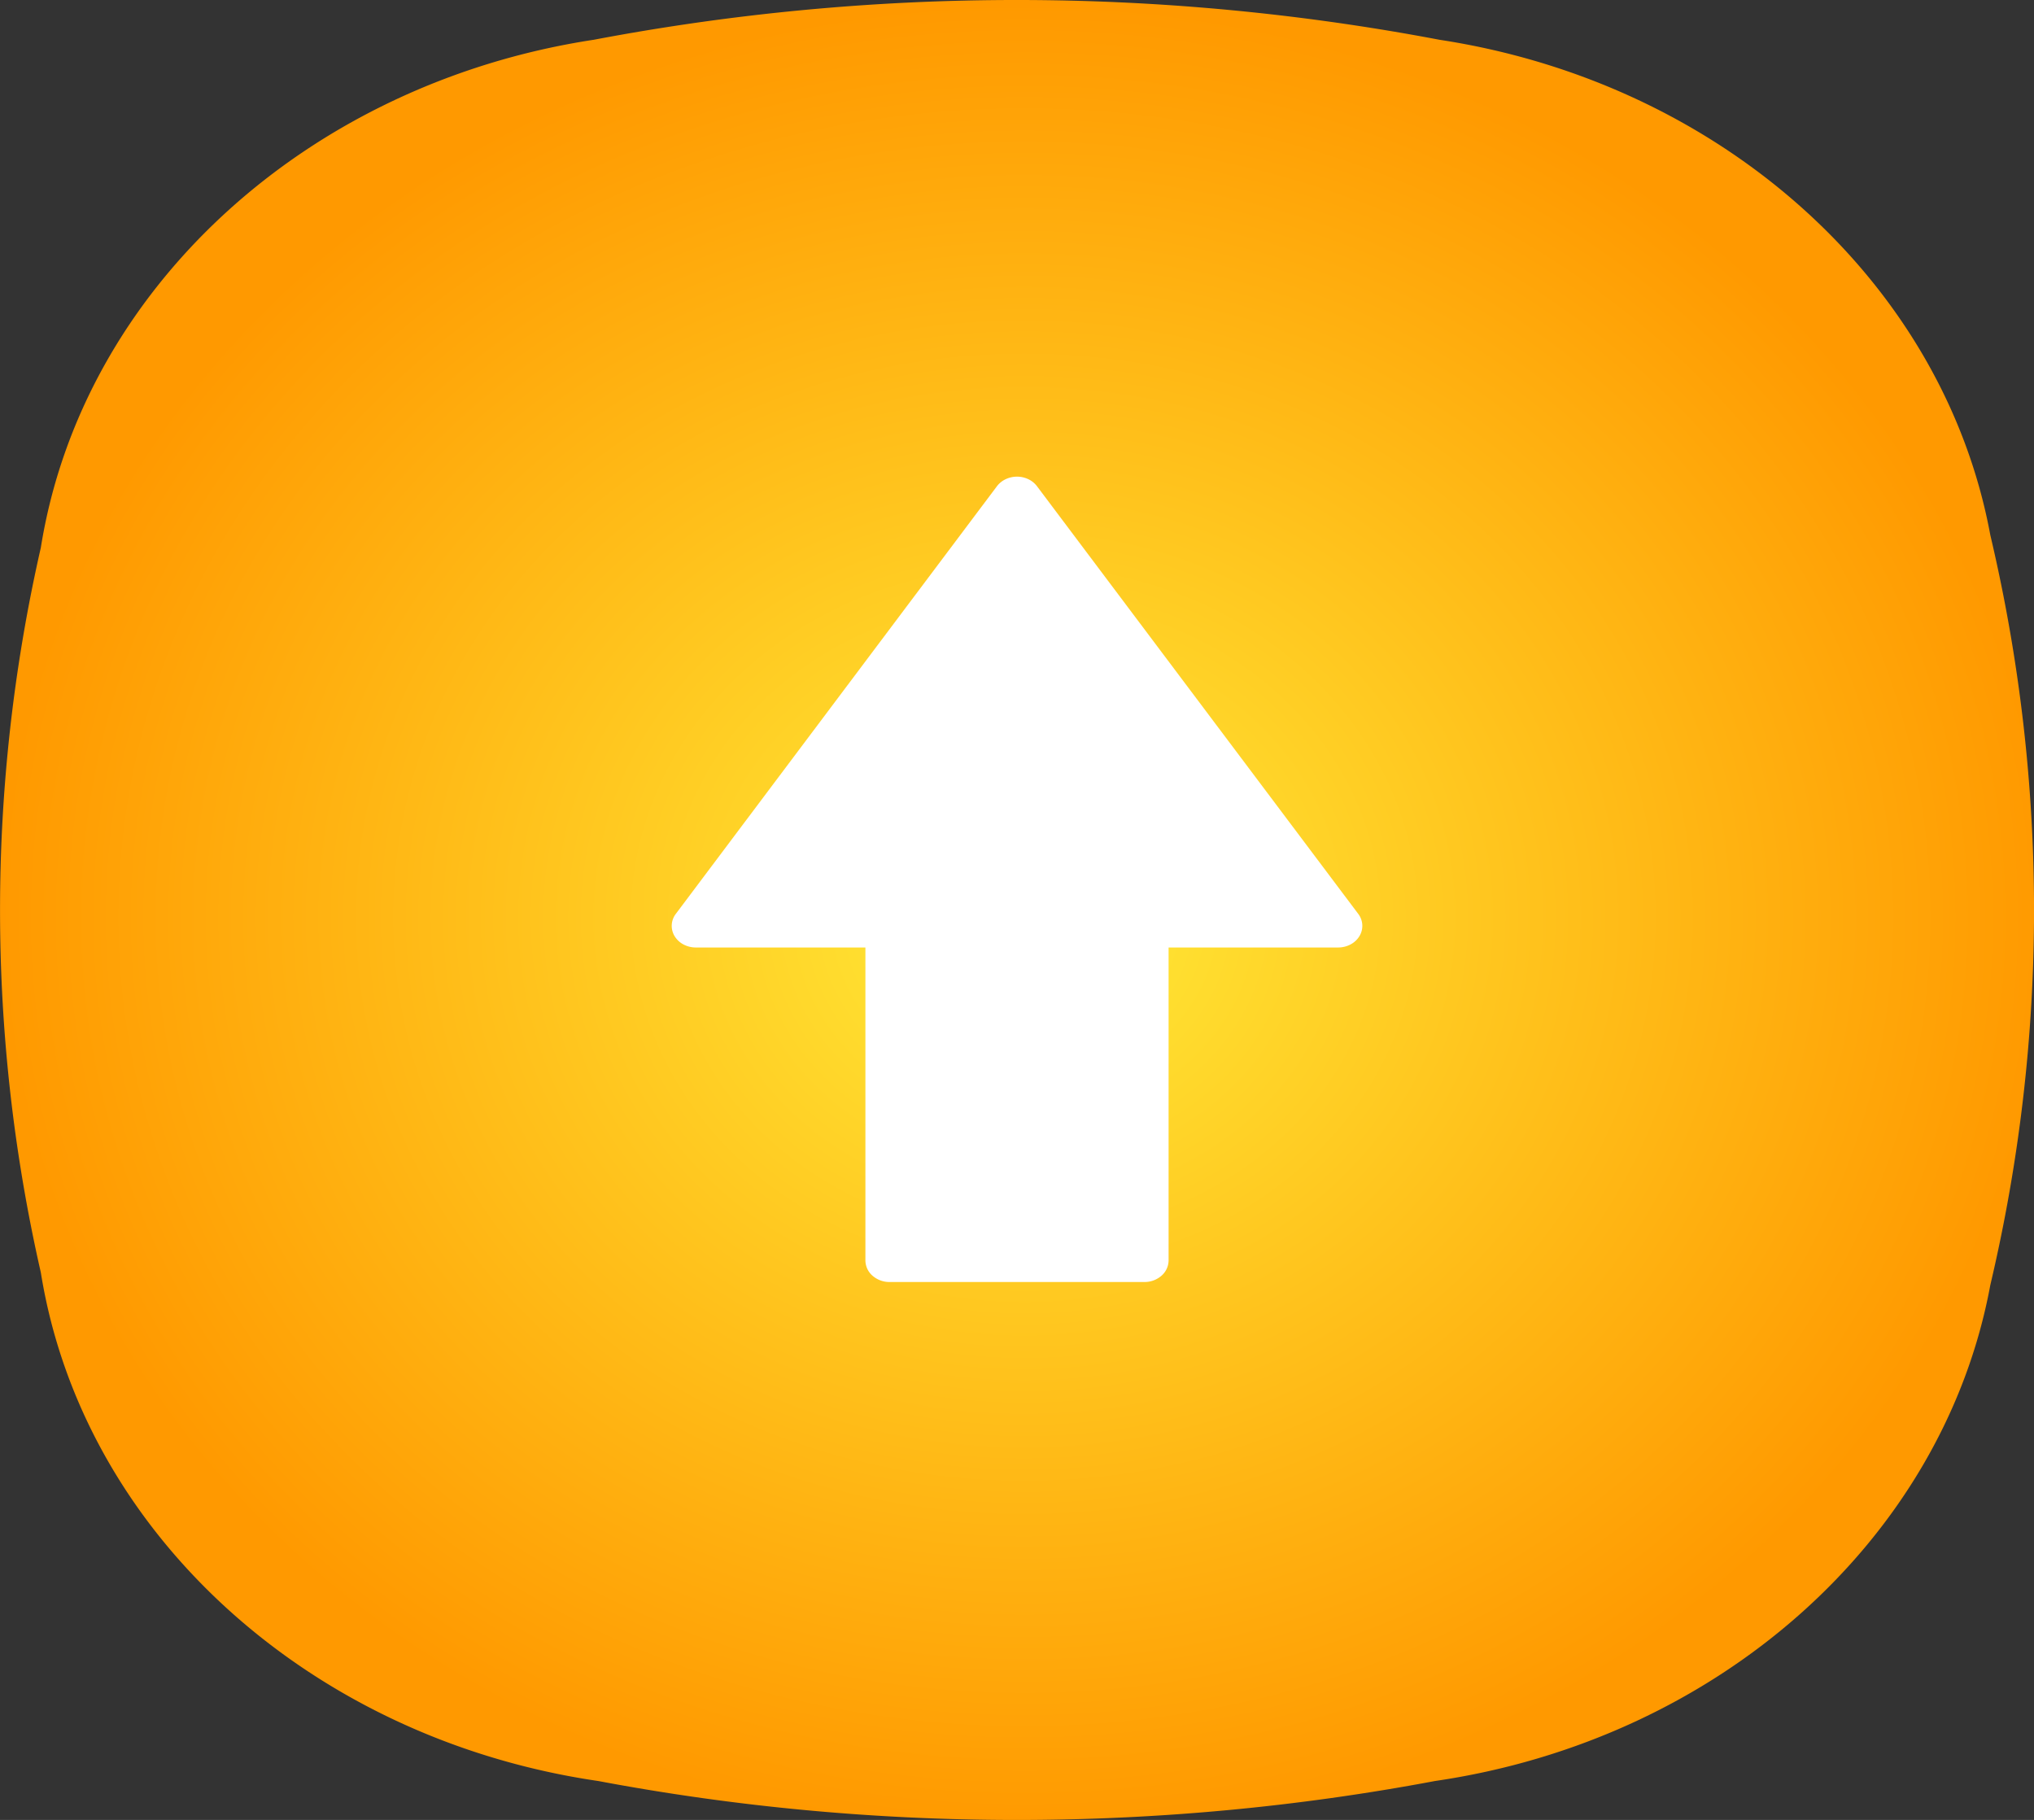 <svg xmlns="http://www.w3.org/2000/svg" width="31.739" height="28.399" viewBox="254.51 168.012 31.739 28.399"><rect x="254.51" y="168.012" width="31.739" height="28.399" fill="#333333" stroke="none"/><g data-name="CompositeLayer"><path d="M9.263.621a35.383 35.383 0 0 1 13.201 0c4.398.672 7.864 3.787 8.593 7.727.91 3.86.91 7.846 0 11.706-.733 3.963-4.234 7.09-8.667 7.738-4.304.81-8.75.81-13.053 0-4.507-.659-8.05-3.88-8.7-7.936a25.444 25.444 0 0 1 0-11.31C1.282 4.512 4.79 1.304 9.262.621Z" fill-rule="evenodd" fill="url(&quot;#a&quot;)" transform="translate(254.51 168.012)" data-name="Vector"/><path d="M265.368 182.797a.411.411 0 0 1-.194-.048.357.357 0 0 1-.138-.13.308.308 0 0 1 .02-.347l5.01-6.672a.366.366 0 0 1 .136-.11.413.413 0 0 1 .355 0 .365.365 0 0 1 .135.11l5.012 6.672a.308.308 0 0 1 .02.346.357.357 0 0 1-.139.131.41.41 0 0 1-.194.048h-2.646v4.883a.32.32 0 0 1-.11.238.4.4 0 0 1-.266.099h-3.98a.4.4 0 0 1-.265-.099.32.32 0 0 1-.11-.238v-4.883h-2.646Z" fill="#fff" fill-rule="evenodd" data-name="Vector"/></g><defs><radialGradient fx=".773" fy=".93" cx=".773" cy=".93" fr="0" r=".961" gradientTransform="matrix(-.52 0 0 -.52 .902 .984)" id="a"><stop stop-color="#ffeb38" offset="0"/><stop stop-color="#f90" offset="1"/></radialGradient></defs></svg>